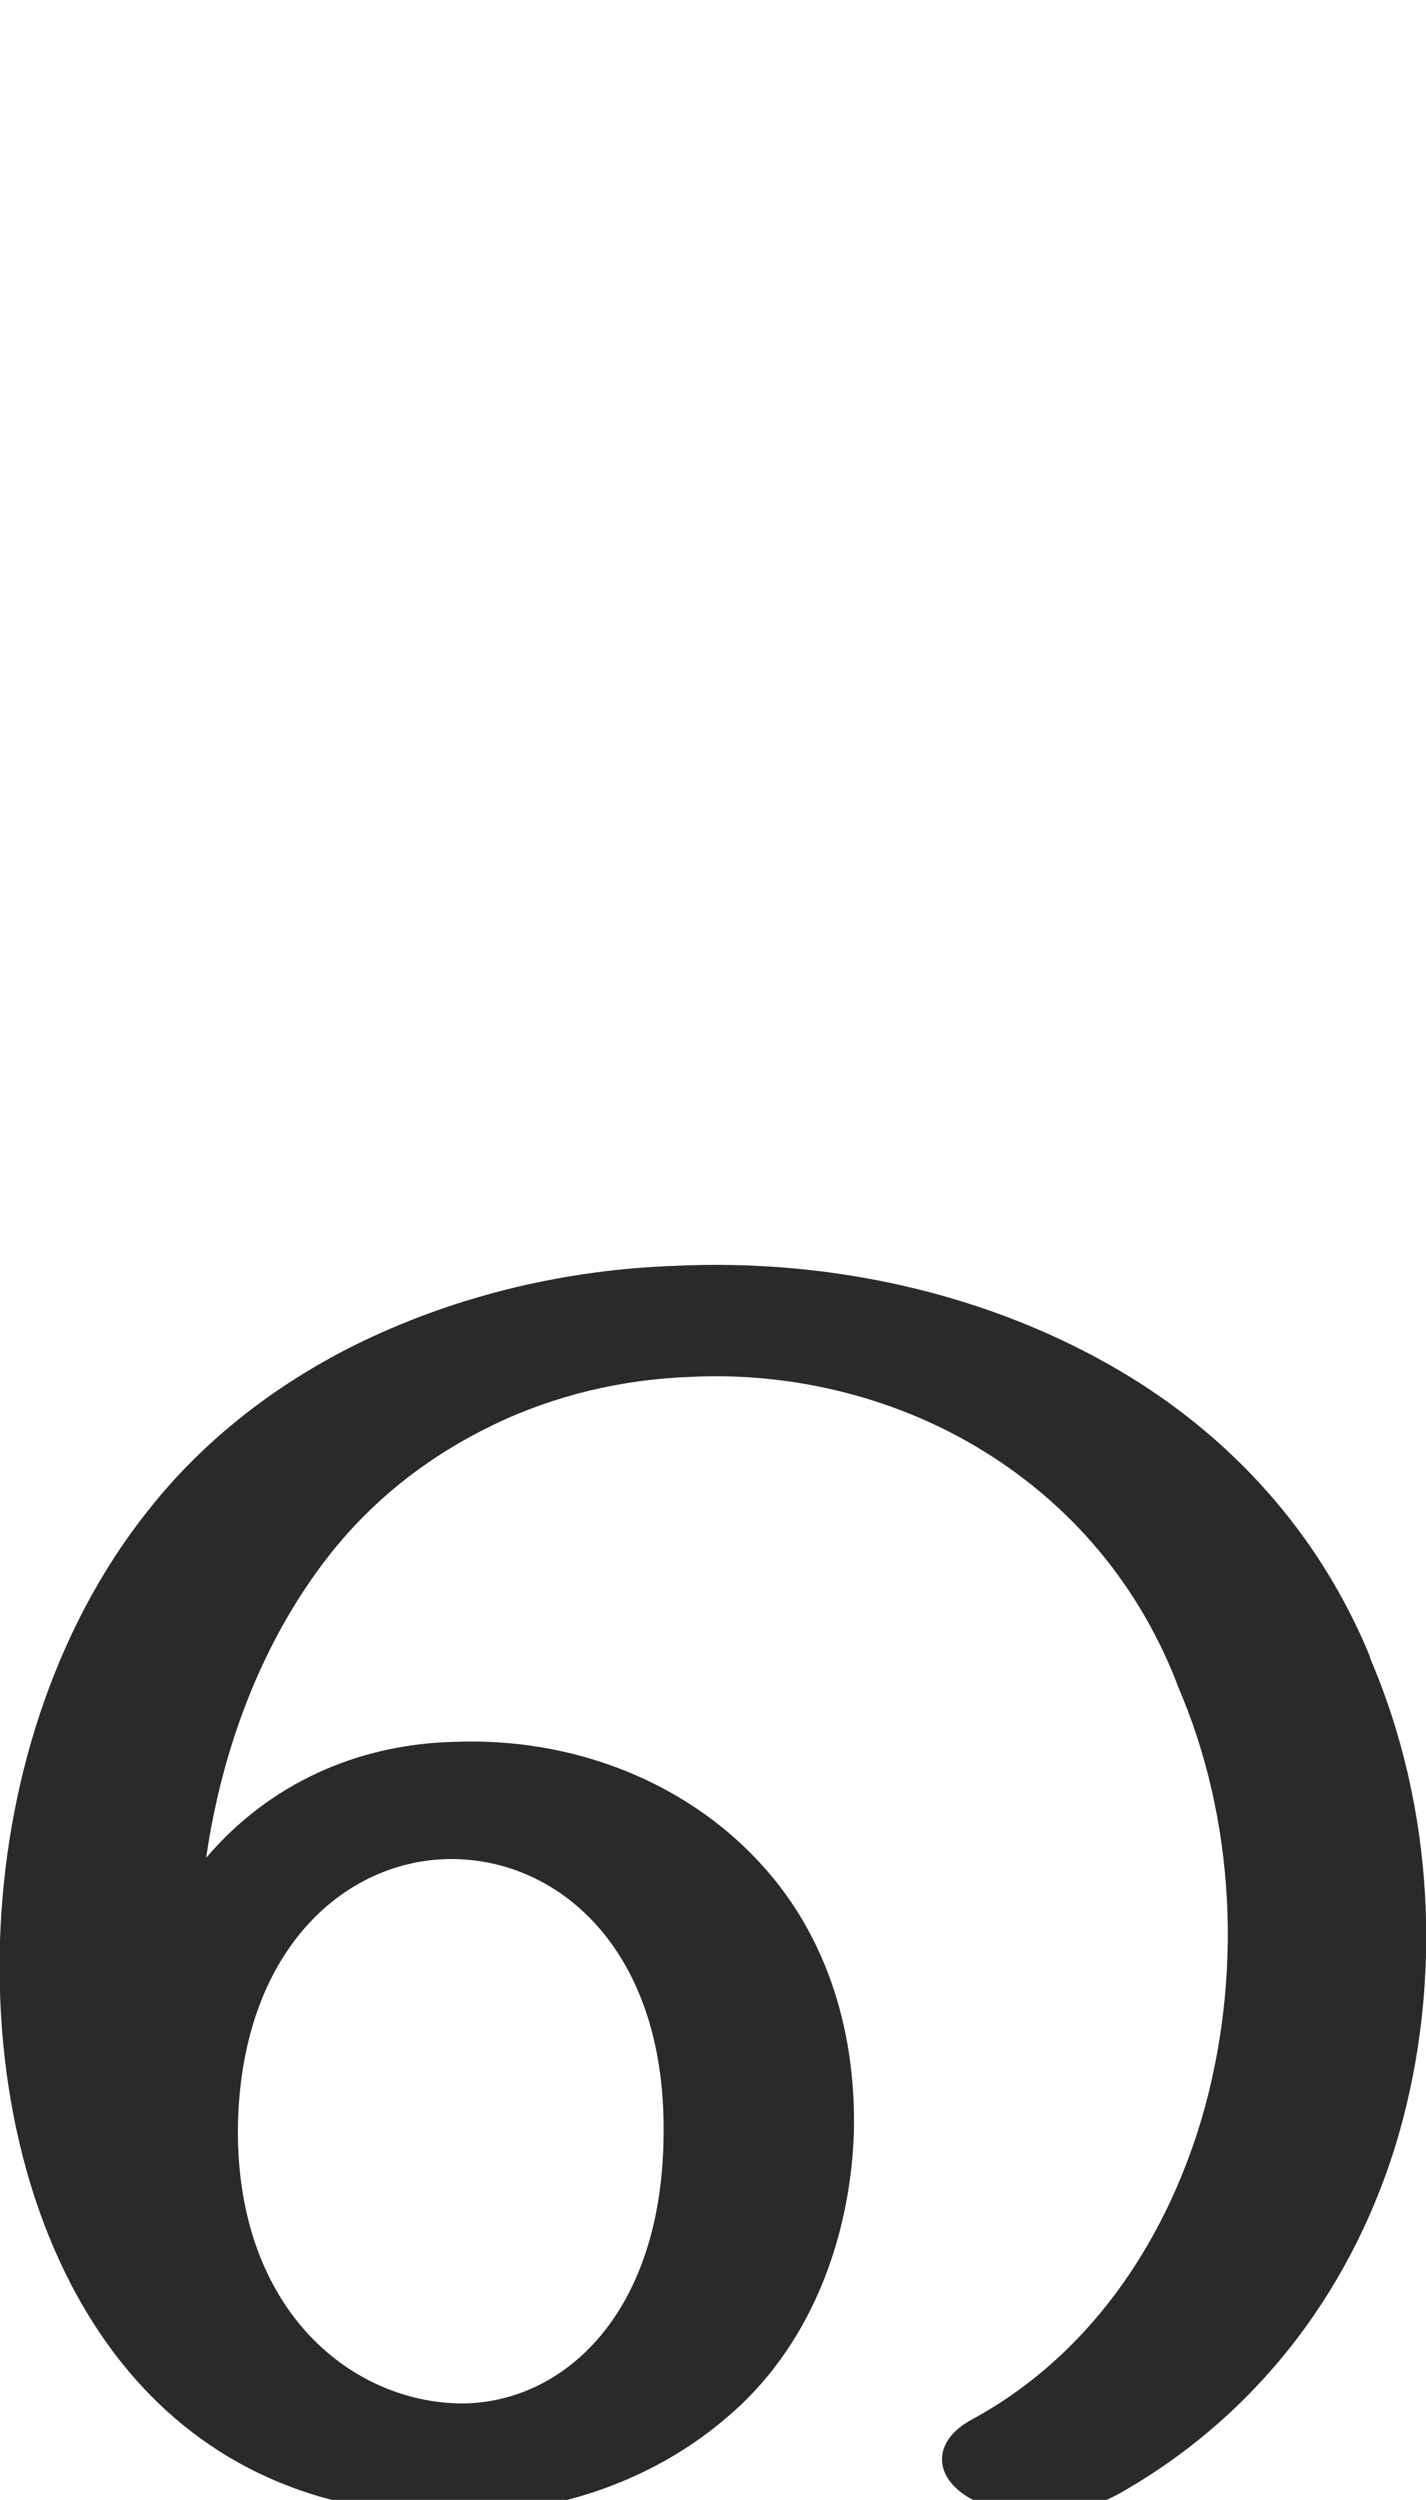<?xml version="1.0" encoding="UTF-8"?>
<!DOCTYPE svg PUBLIC "-//W3C//DTD SVG 1.1//EN" "http://www.w3.org/Graphics/SVG/1.1/DTD/svg11.dtd">
<!-- Creator: CorelDRAW X8 -->
<svg xmlns="http://www.w3.org/2000/svg" xml:space="preserve" width="1169px" height="2048px" version="1.1" style="shape-rendering:geometricPrecision; text-rendering:geometricPrecision; image-rendering:optimizeQuality; fill-rule:evenodd; clip-rule:evenodd"
viewBox="0 0 1169 2048"
 xmlns:xlink="http://www.w3.org/1999/xlink">
 <defs>
  <style type="text/css">
   <![CDATA[
    .fil0 {fill:#2B2A29;fill-rule:nonzero}
   ]]>
  </style>
 </defs>
 <g id="Layer_x0020_1">
  <path class="fil0" d="M700 1747c-3,89 -37,178 -106,235 -59,50 -138,78 -224,78 -121,0 -210,-49 -270,-124 -72,-90 -104,-218 -100,-346 4,-125 43,-254 121,-352 47,-60 109,-107 178,-140 78,-37 165,-58 255,-61 128,-6 257,23 364,86 90,53 163,132 205,234 0,1 0,1 0,1 53,123 60,266 23,393 -35,119 -111,225 -227,291 -37,21 -86,26 -125,4 -30,-18 -29,-47 3,-64 94,-51 157,-142 188,-246 34,-116 28,-246 -20,-356 0,-1 -1,-2 -1,-3 -34,-86 -93,-150 -164,-192 -71,-42 -154,-61 -234,-57 -56,2 -111,15 -161,39 -52,25 -98,60 -135,107 -55,70 -88,158 -101,248 51,-60 123,-93 203,-95 98,-4 189,33 249,97 54,57 81,135 79,223zm-505 -1c0,147 93,222 183,223 84,0 166,-74 166,-223 1,-149 -86,-223 -174,-223 -87,0 -174,75 -175,223z"/>
 </g>
</svg>
